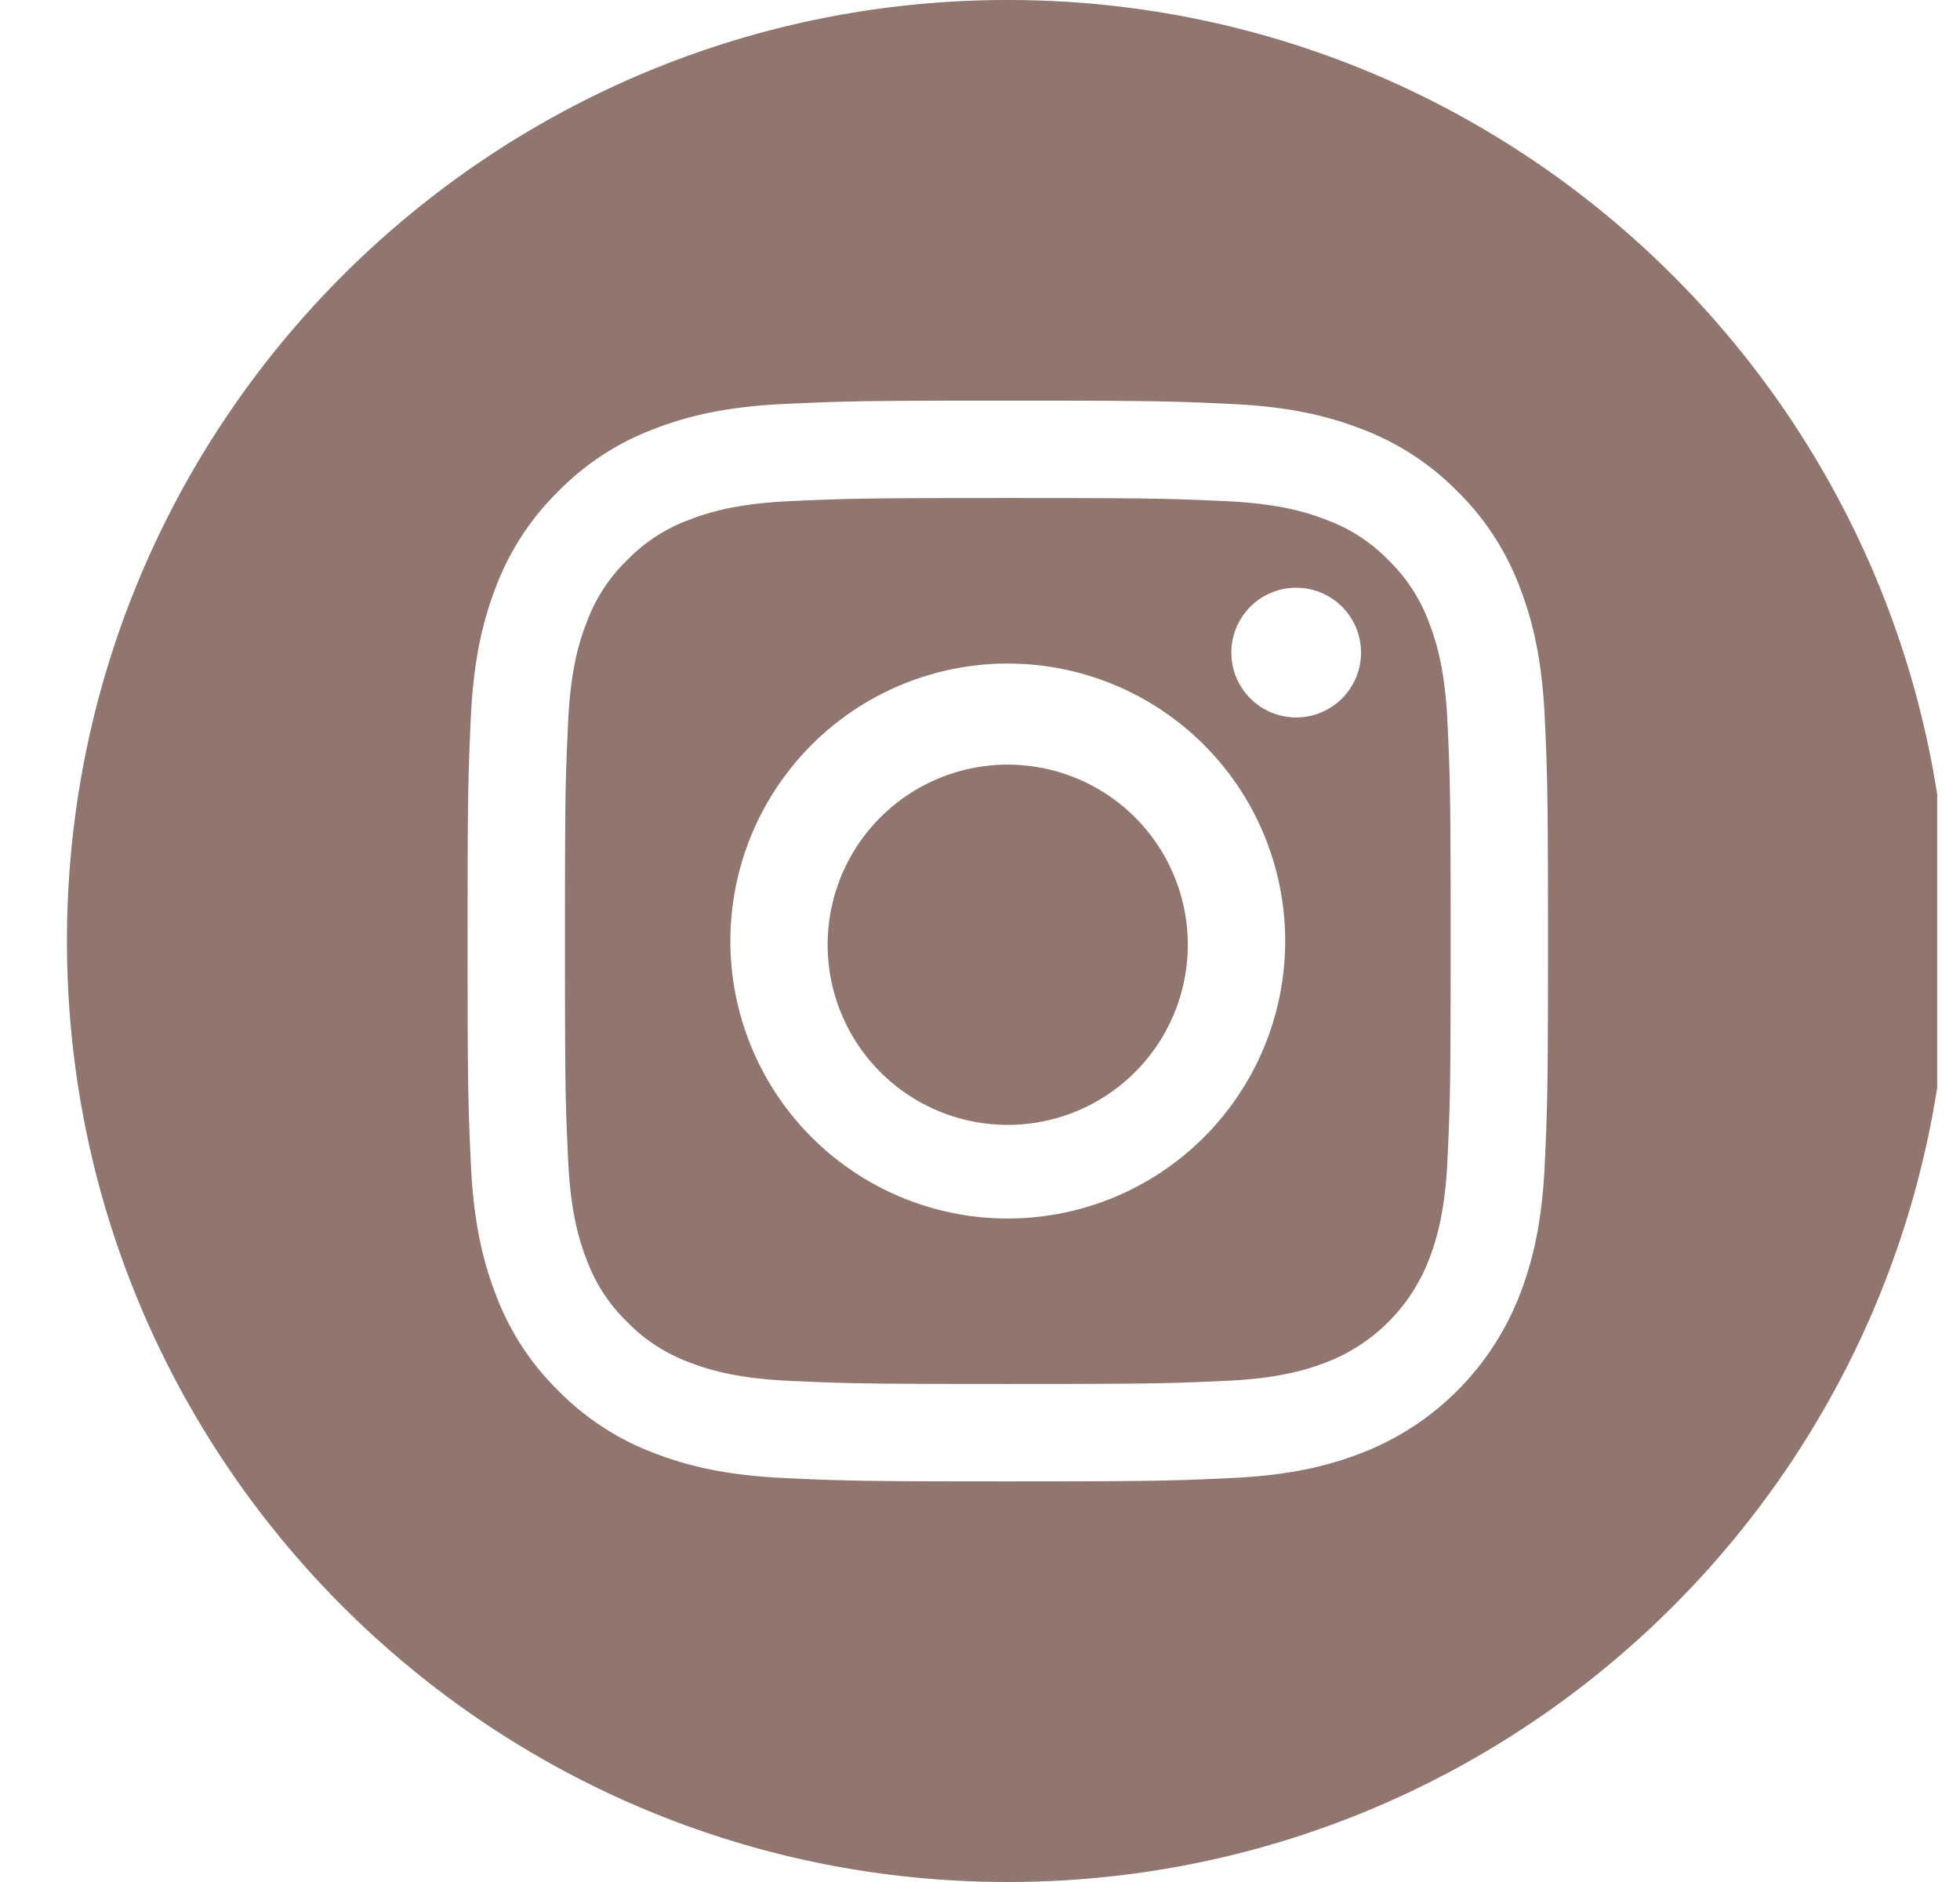 <svg fill="none" xmlns="http://www.w3.org/2000/svg" viewBox="0 0 25 24"><g clip-path="url(#a)"><path fill-rule="evenodd" clip-rule="evenodd" d="M.854 12c0-6.626 5.374-12 12-12 6.627 0 12 5.374 12 12s-5.373 12-12 12c-6.626 0-12-5.374-12-12Zm18.53 4.514c.17-.439.286-.94.32-1.673.033-.735.041-.97.041-2.841 0-1.871-.008-2.106-.041-2.84-.034-.734-.15-1.235-.32-1.674a3.376 3.376 0 0 0-.795-1.22 3.377 3.377 0 0 0-1.221-.795c-.438-.17-.94-.287-1.673-.32-.734-.034-.97-.042-2.84-.042-1.872 0-2.107.008-2.841.042-.734.033-1.235.15-1.673.32-.46.173-.876.444-1.22.795-.351.344-.622.76-.796 1.22-.17.439-.286.94-.32 1.673-.033.735-.041.97-.041 2.841 0 1.871.008 2.106.042 2.841.033.733.15 1.234.32 1.673.173.46.444.876.795 1.22.344.35.76.622 1.22.795.438.17.94.287 1.673.32.735.034.97.042 2.84.042 1.872 0 2.107-.008 2.842-.042.733-.033 1.234-.15 1.672-.32a3.524 3.524 0 0 0 2.015-2.015Zm-1.158-8.578c-.11-.299-.287-.57-.515-.792a2.133 2.133 0 0 0-.793-.515c-.242-.095-.607-.207-1.279-.238-.727-.033-.945-.04-2.784-.04-1.84 0-2.058.007-2.785.04-.672.031-1.037.143-1.28.238-.299.11-.57.286-.792.515a2.136 2.136 0 0 0-.515.792c-.095.243-.207.608-.237 1.28-.034.726-.04.944-.04 2.784 0 1.84.006 2.058.04 2.785.03.672.142 1.036.237 1.28.11.299.286.57.515.791.222.23.493.405.792.516.243.094.608.207 1.28.237.727.033.944.04 2.784.04 1.84 0 2.058-.007 2.785-.04.672-.03 1.037-.143 1.28-.237a2.282 2.282 0 0 0 1.307-1.308c.094-.243.207-.607.237-1.28.034-.726.04-.944.04-2.784 0-1.84-.006-2.058-.04-2.784-.03-.672-.142-1.037-.237-1.28Zm-5.371 7.603a3.538 3.538 0 1 1-.001-7.077 3.538 3.538 0 0 1 0 7.077Zm3.678-6.39a.827.827 0 1 1 0-1.654.827.827 0 0 1 0 1.654ZM15.15 12a2.297 2.297 0 1 1-4.593 0 2.297 2.297 0 0 1 4.593 0Z" fill="#91766F"/></g><defs><clipPath id="a"><path fill="#fff" transform="translate(.854)" d="M0 0h23.855v24H0z"/></clipPath></defs></svg>
